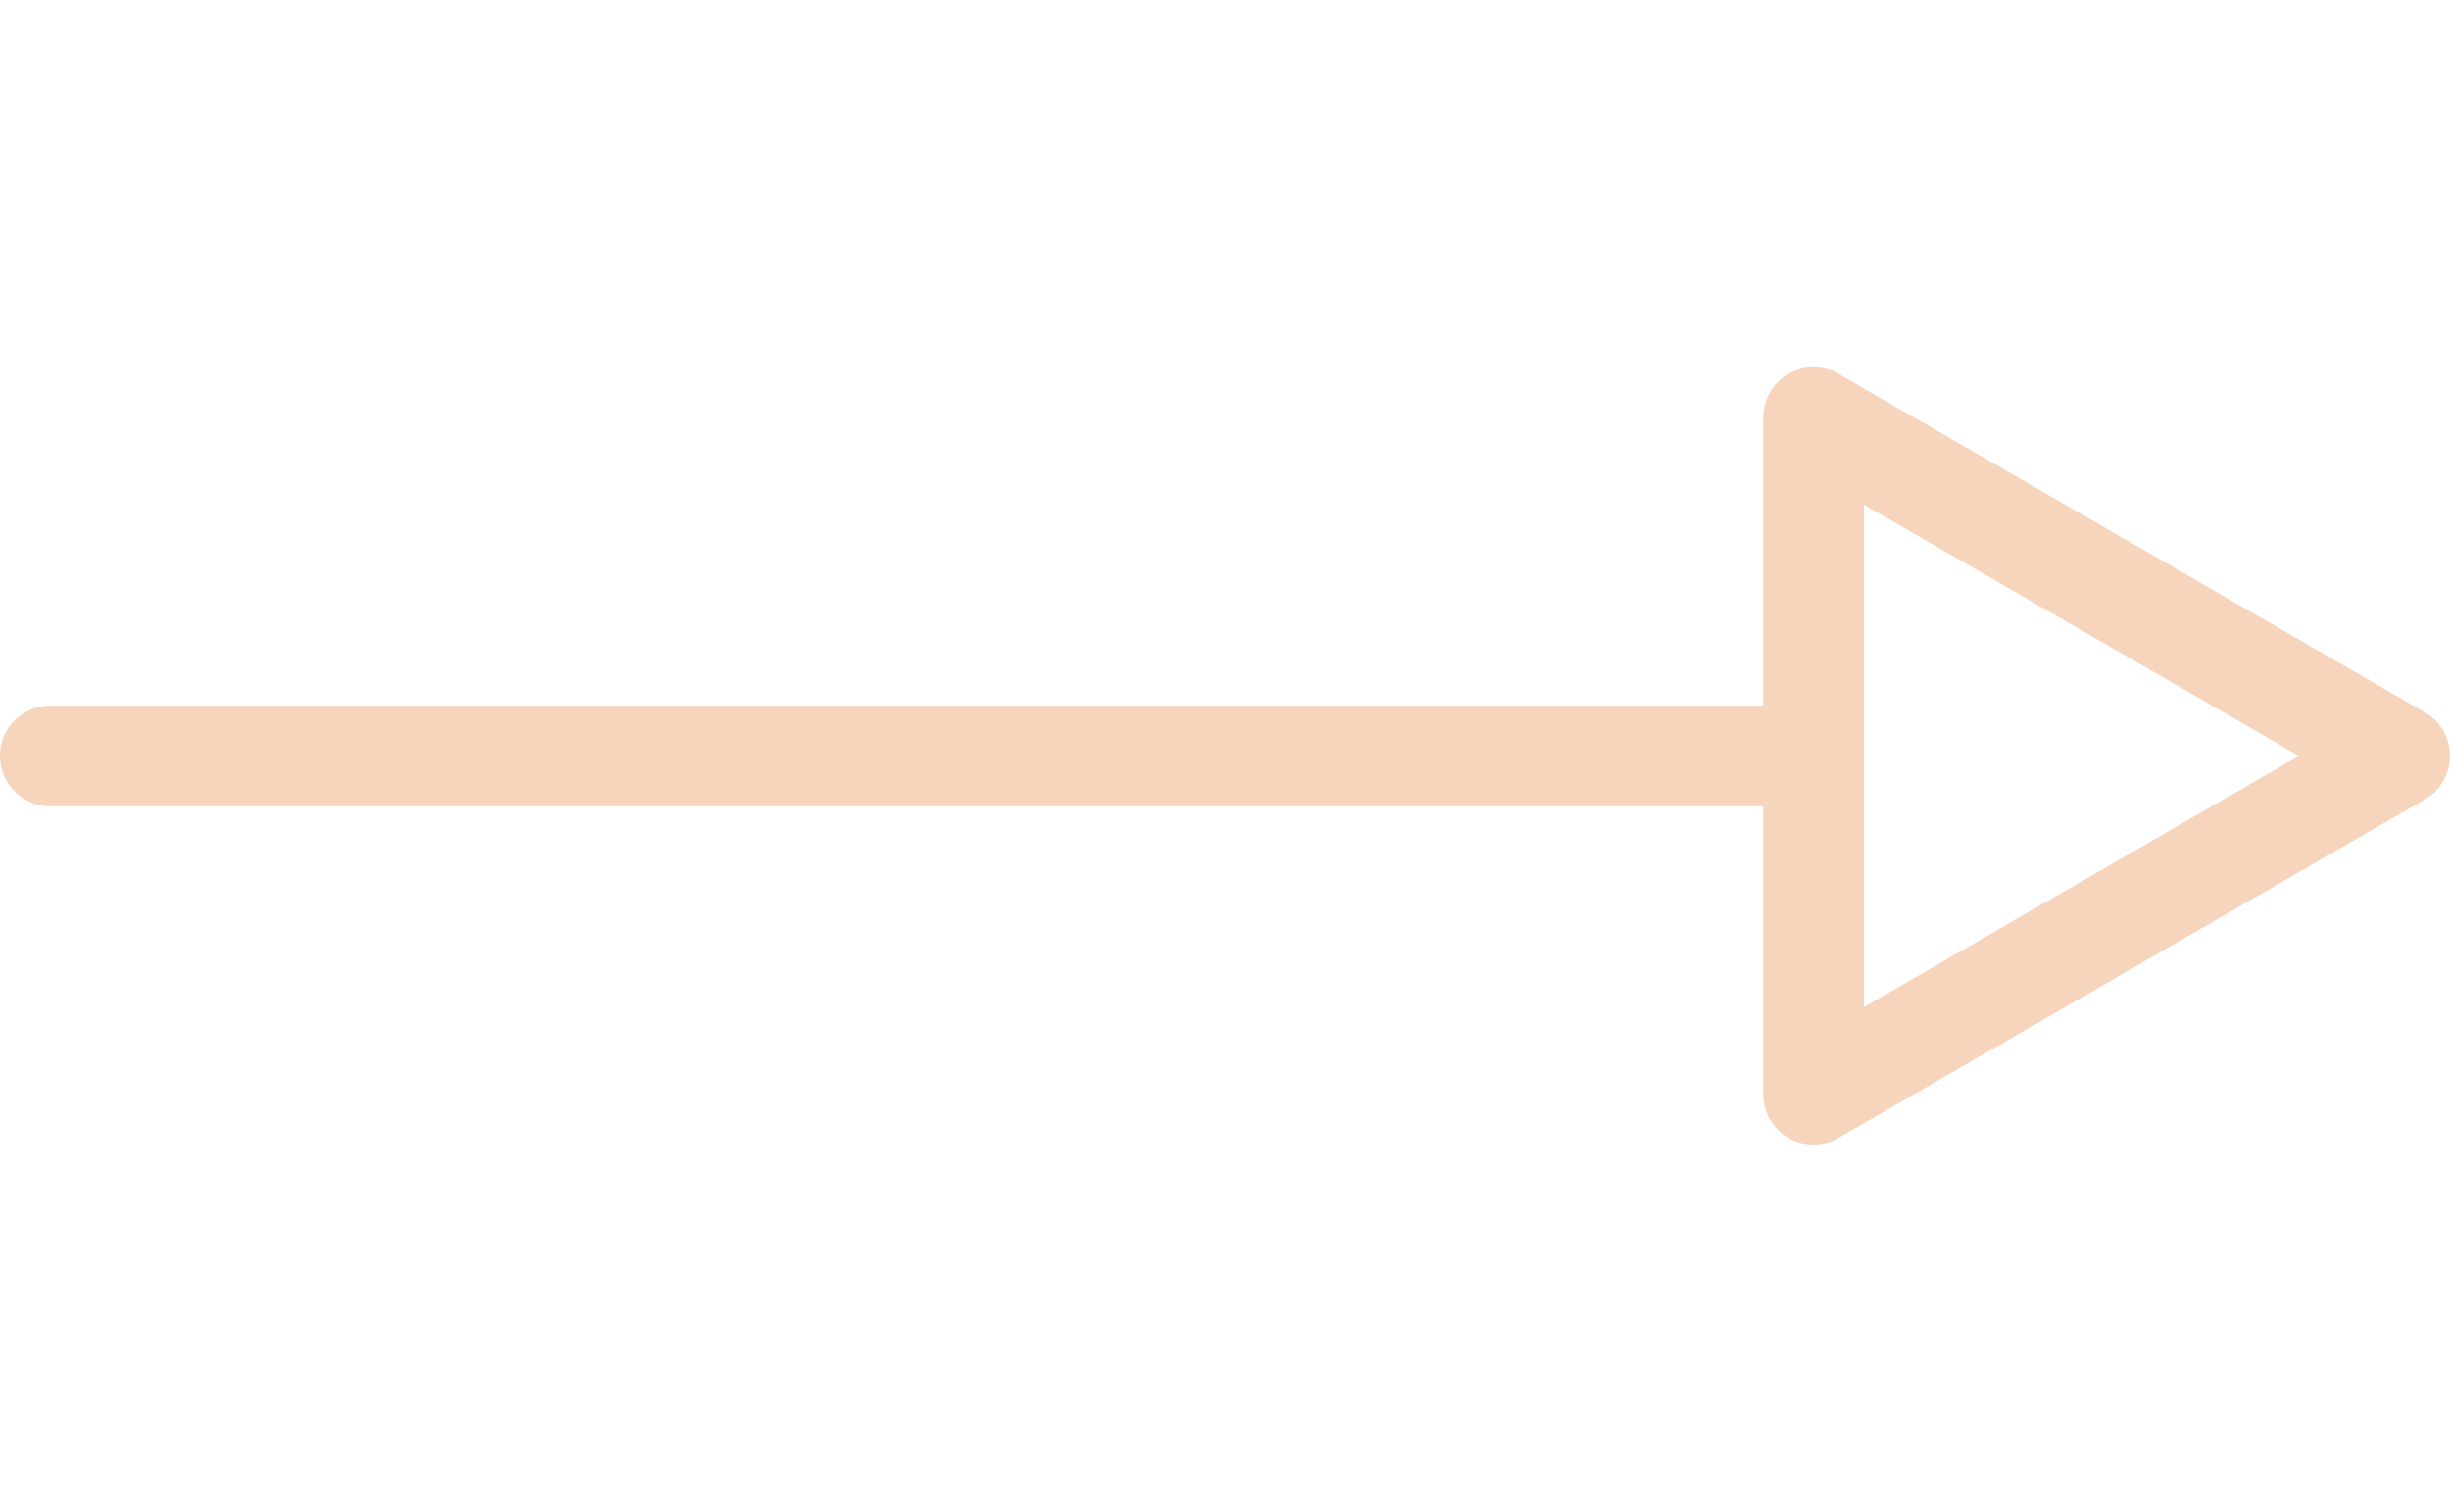 <svg xmlns="http://www.w3.org/2000/svg" width="487" height="300.522" viewBox="0 0 487 154.522">
  <g id="right-arrow-svgrepo-com_1_" data-name="right-arrow-svgrepo-com (1)" transform="translate(0 -166.239)">
    <path id="Path_1" data-name="Path 1" d="M482,234.841,365.5,167.579a10,10,0,0,0-15,8.66v57.28H10a10,10,0,0,0,0,20H350.5v57.242a10,10,0,0,0,15,8.66L482,252.16a10,10,0,0,0,0-17.319Zm-111.5,58.6V193.559L457,243.5Z" fill="#f7d4bc"/>
  </g>
</svg>
